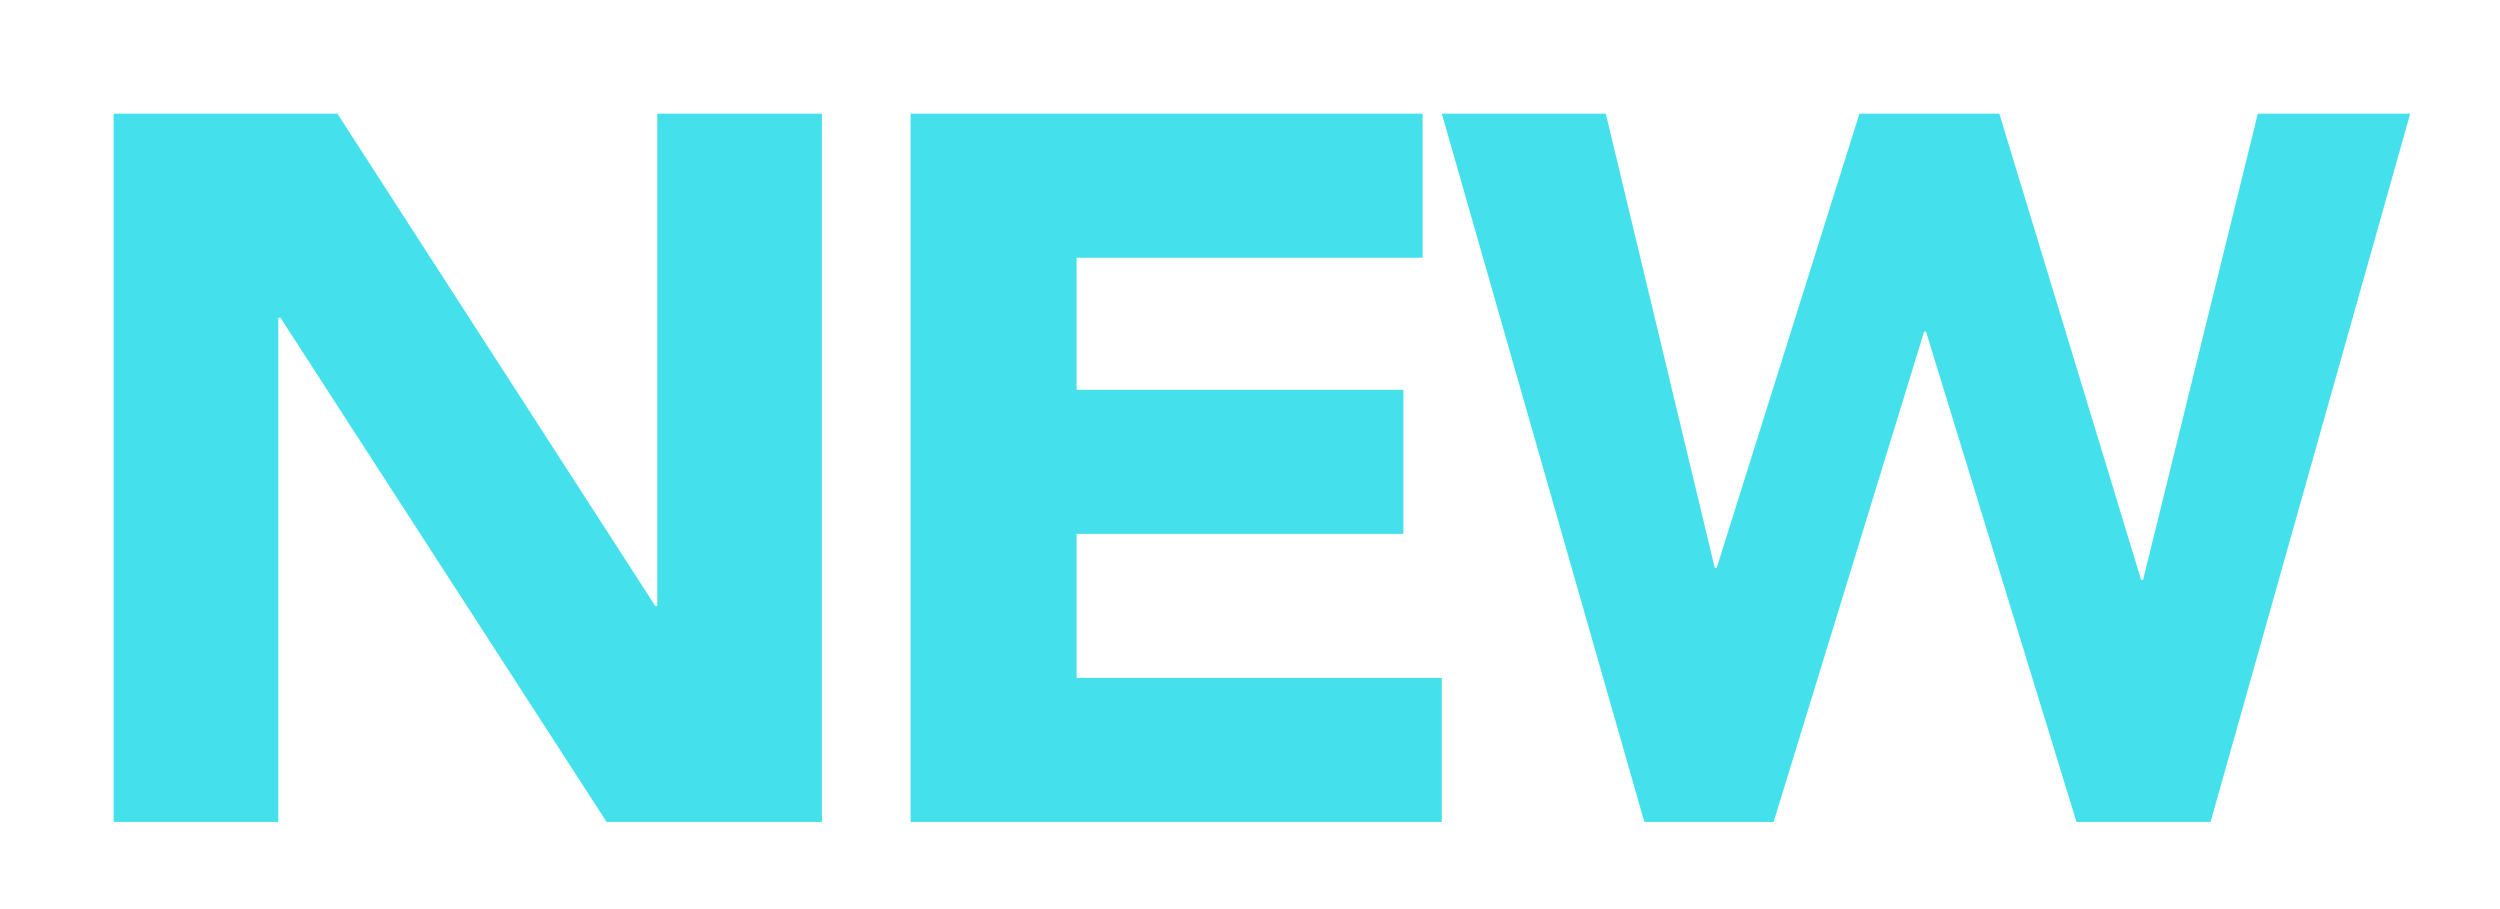 <?xml version="1.0" encoding="UTF-8"?>
<svg width="22px" height="8px" viewBox="0 0 22 8" version="1.1" xmlns="http://www.w3.org/2000/svg" xmlns:xlink="http://www.w3.org/1999/xlink">
    <!-- Generator: Sketch 42 (36781) - http://www.bohemiancoding.com/sketch -->
    <title>Combined Shape</title>
    <desc>Created with Sketch.</desc>
    <defs></defs>
    <g id="Page-1" stroke="none" stroke-width="1" fill="none" fill-rule="evenodd">
        <g id="Artboard-3" transform="translate(-129, -146)" fill="#44E1ED">
            <path d="M134.784,147 L136.233,147 L136.233,153.233 L134.338,153.233 L131.468,148.796 L131.449,148.796 L131.449,153.233 L130,153.233 L130,147 L131.969,147 L134.766,151.332 L134.784,151.332 L134.784,147 Z M137.013,147 L141.519,147 L141.519,148.268 L138.474,148.268 L138.474,149.43 L141.35,149.43 L141.35,150.698 L138.474,150.698 L138.474,151.966 L141.688,151.966 L141.688,153.233 L137.013,153.233 L137.013,147 Z M148.869,147 L150.21,147 L148.453,153.233 L147.273,153.233 L145.949,148.919 L145.932,148.919 L144.608,153.233 L143.47,153.233 L141.688,147 L143.131,147 L144.09,150.997 L144.107,150.997 L145.363,147 L146.594,147 L147.842,151.103 L147.859,151.103 L148.869,147 Z" id="Combined-Shape"></path>
        </g>
    </g>
</svg>